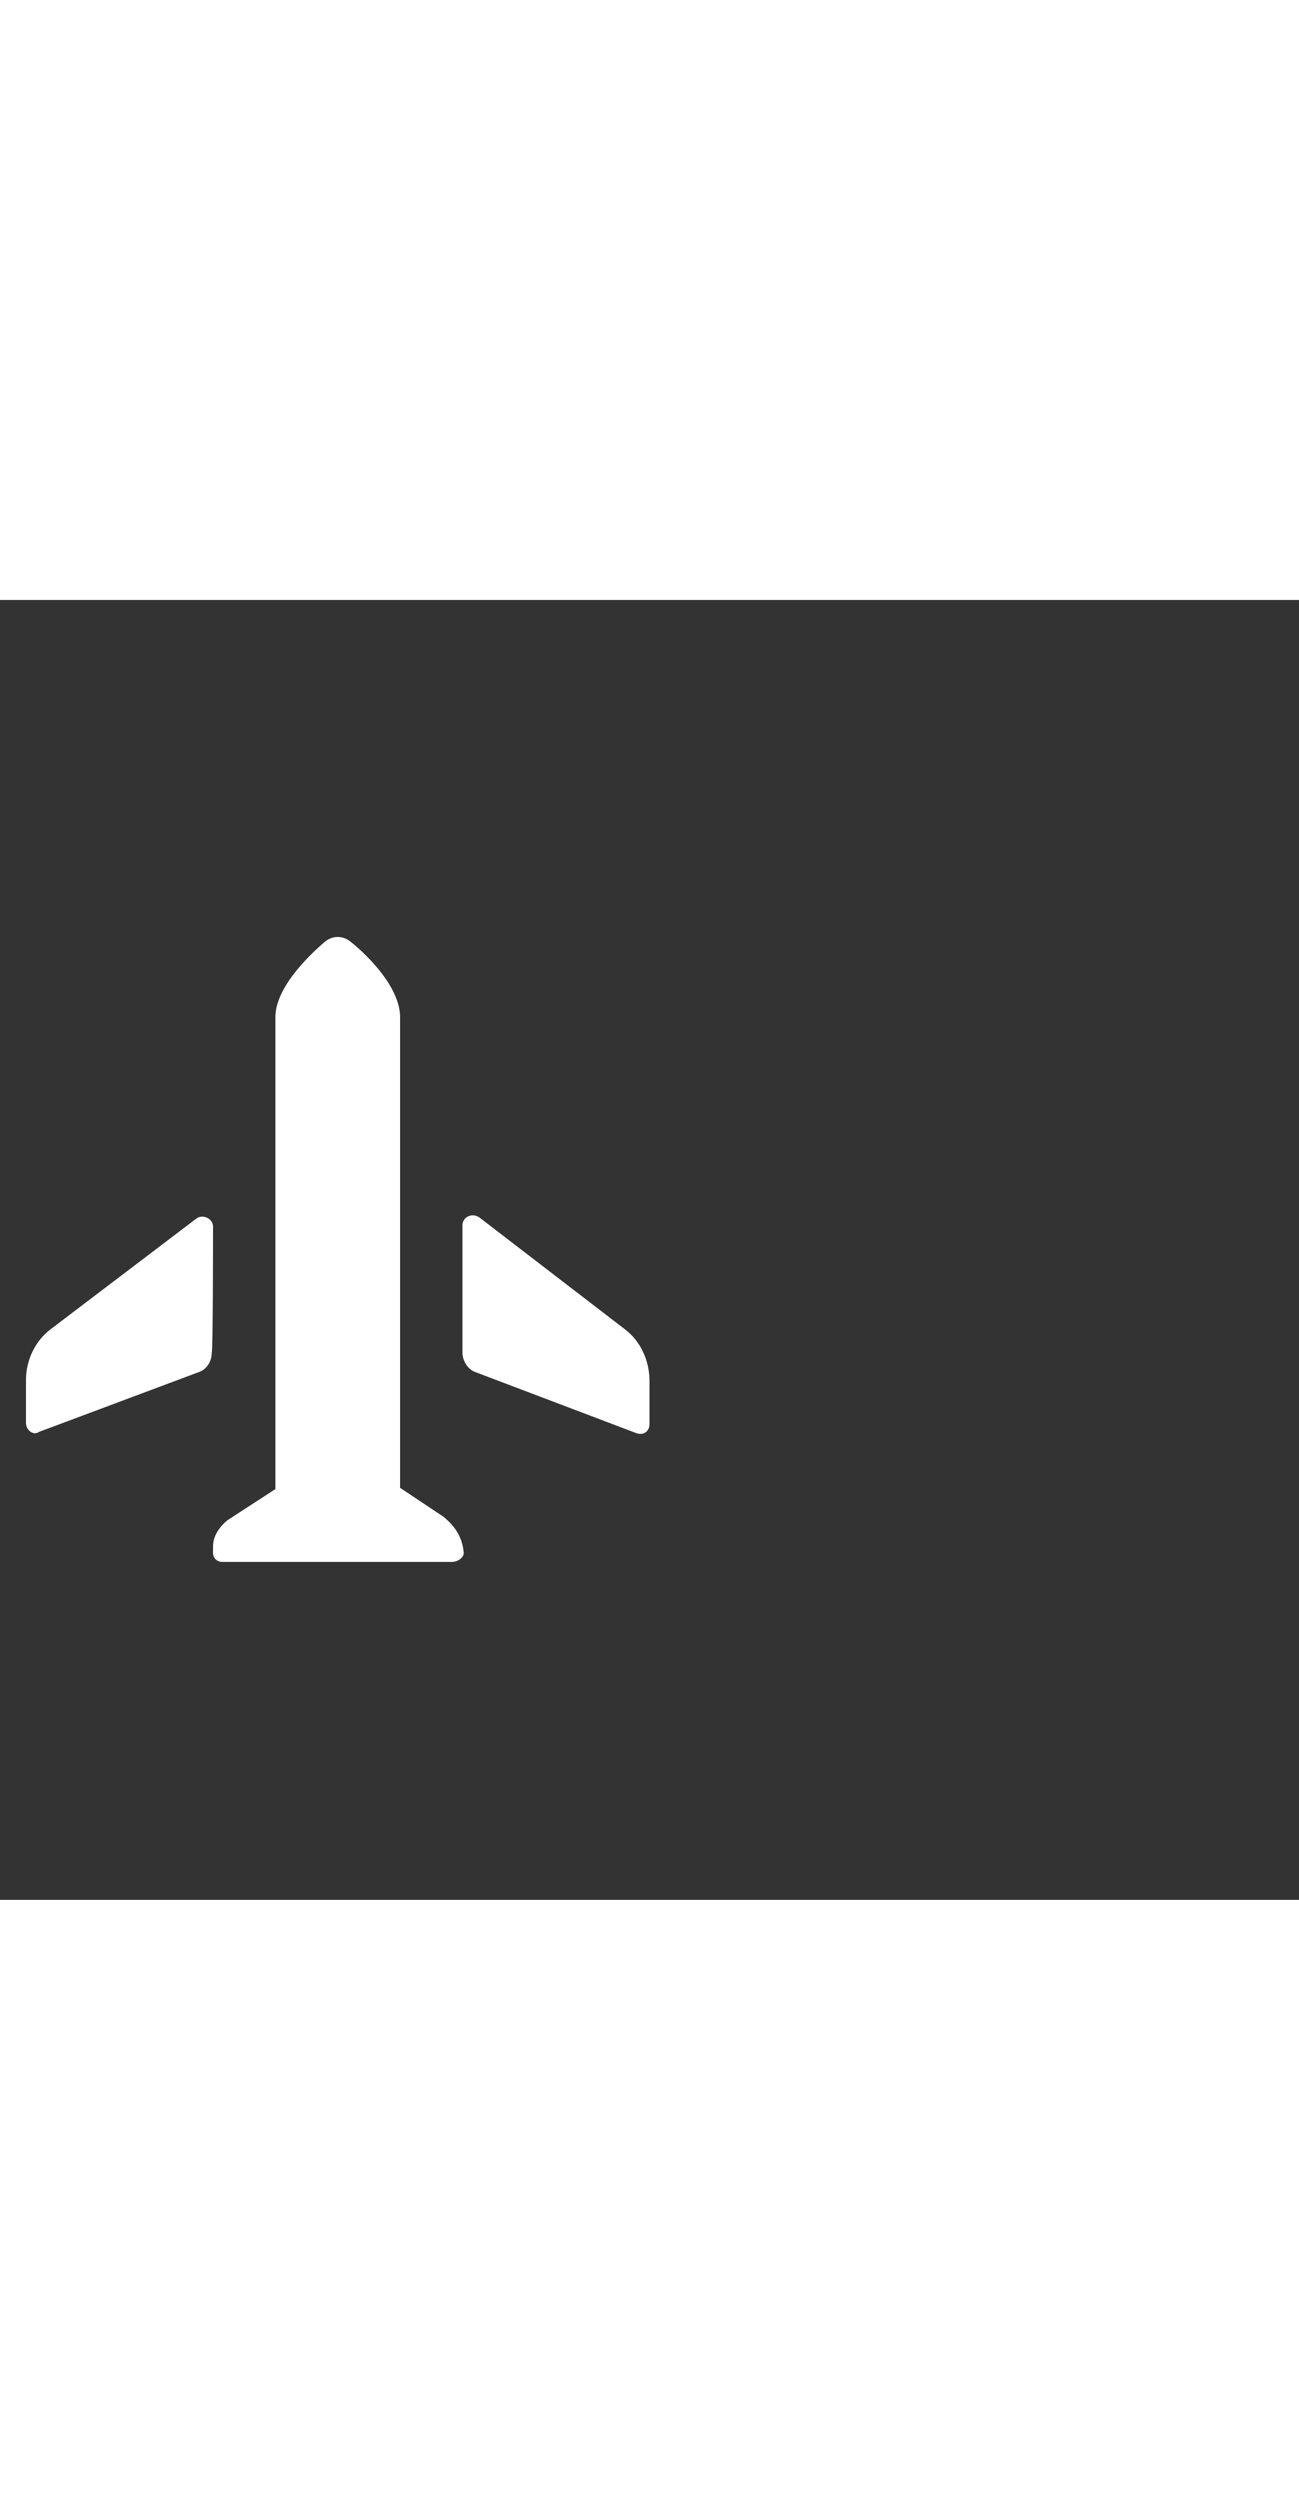 <svg xmlns="http://www.w3.org/2000/svg" width="52" height="100" viewBox="0 -24 100 100" weight="100"><rect x="0" y="-24" width="100" height="100" fill="#333333" stroke="none"/><path d="M16.4 24.2c0-.6-.8-1-1.3-.6L3.9 32.1C2.7 33 2 34.5 2 36v3.3c0 .6.6 1 1 .7l12.3-4.6c.6-.2 1-.8 1-1.5.1-.1.1-9.7.1-9.7zm17.7 22.3l-3.3-2.2V8.1c0-2.2-2.3-4.6-3.8-5.8-.6-.5-1.4-.5-2 0-1.4 1.2-3.8 3.6-3.8 5.8v36.3l-3.7 2.4c-.6.5-1.1 1.2-1.1 2v.5c0 .4.3.7.7.7h17.7c.4 0 .9-.3.9-.7-.1-1.2-.7-2.1-1.6-2.8zm14-14.4l-11.2-8.6c-.6-.4-1.3 0-1.3.6v9.8c0 .6.4 1.3 1 1.5L49 40.1c.6.2 1-.2 1-.7v-3.3c0-1.6-.7-3.1-1.9-4z M0.758 0.758" fill="#fff"/></svg>